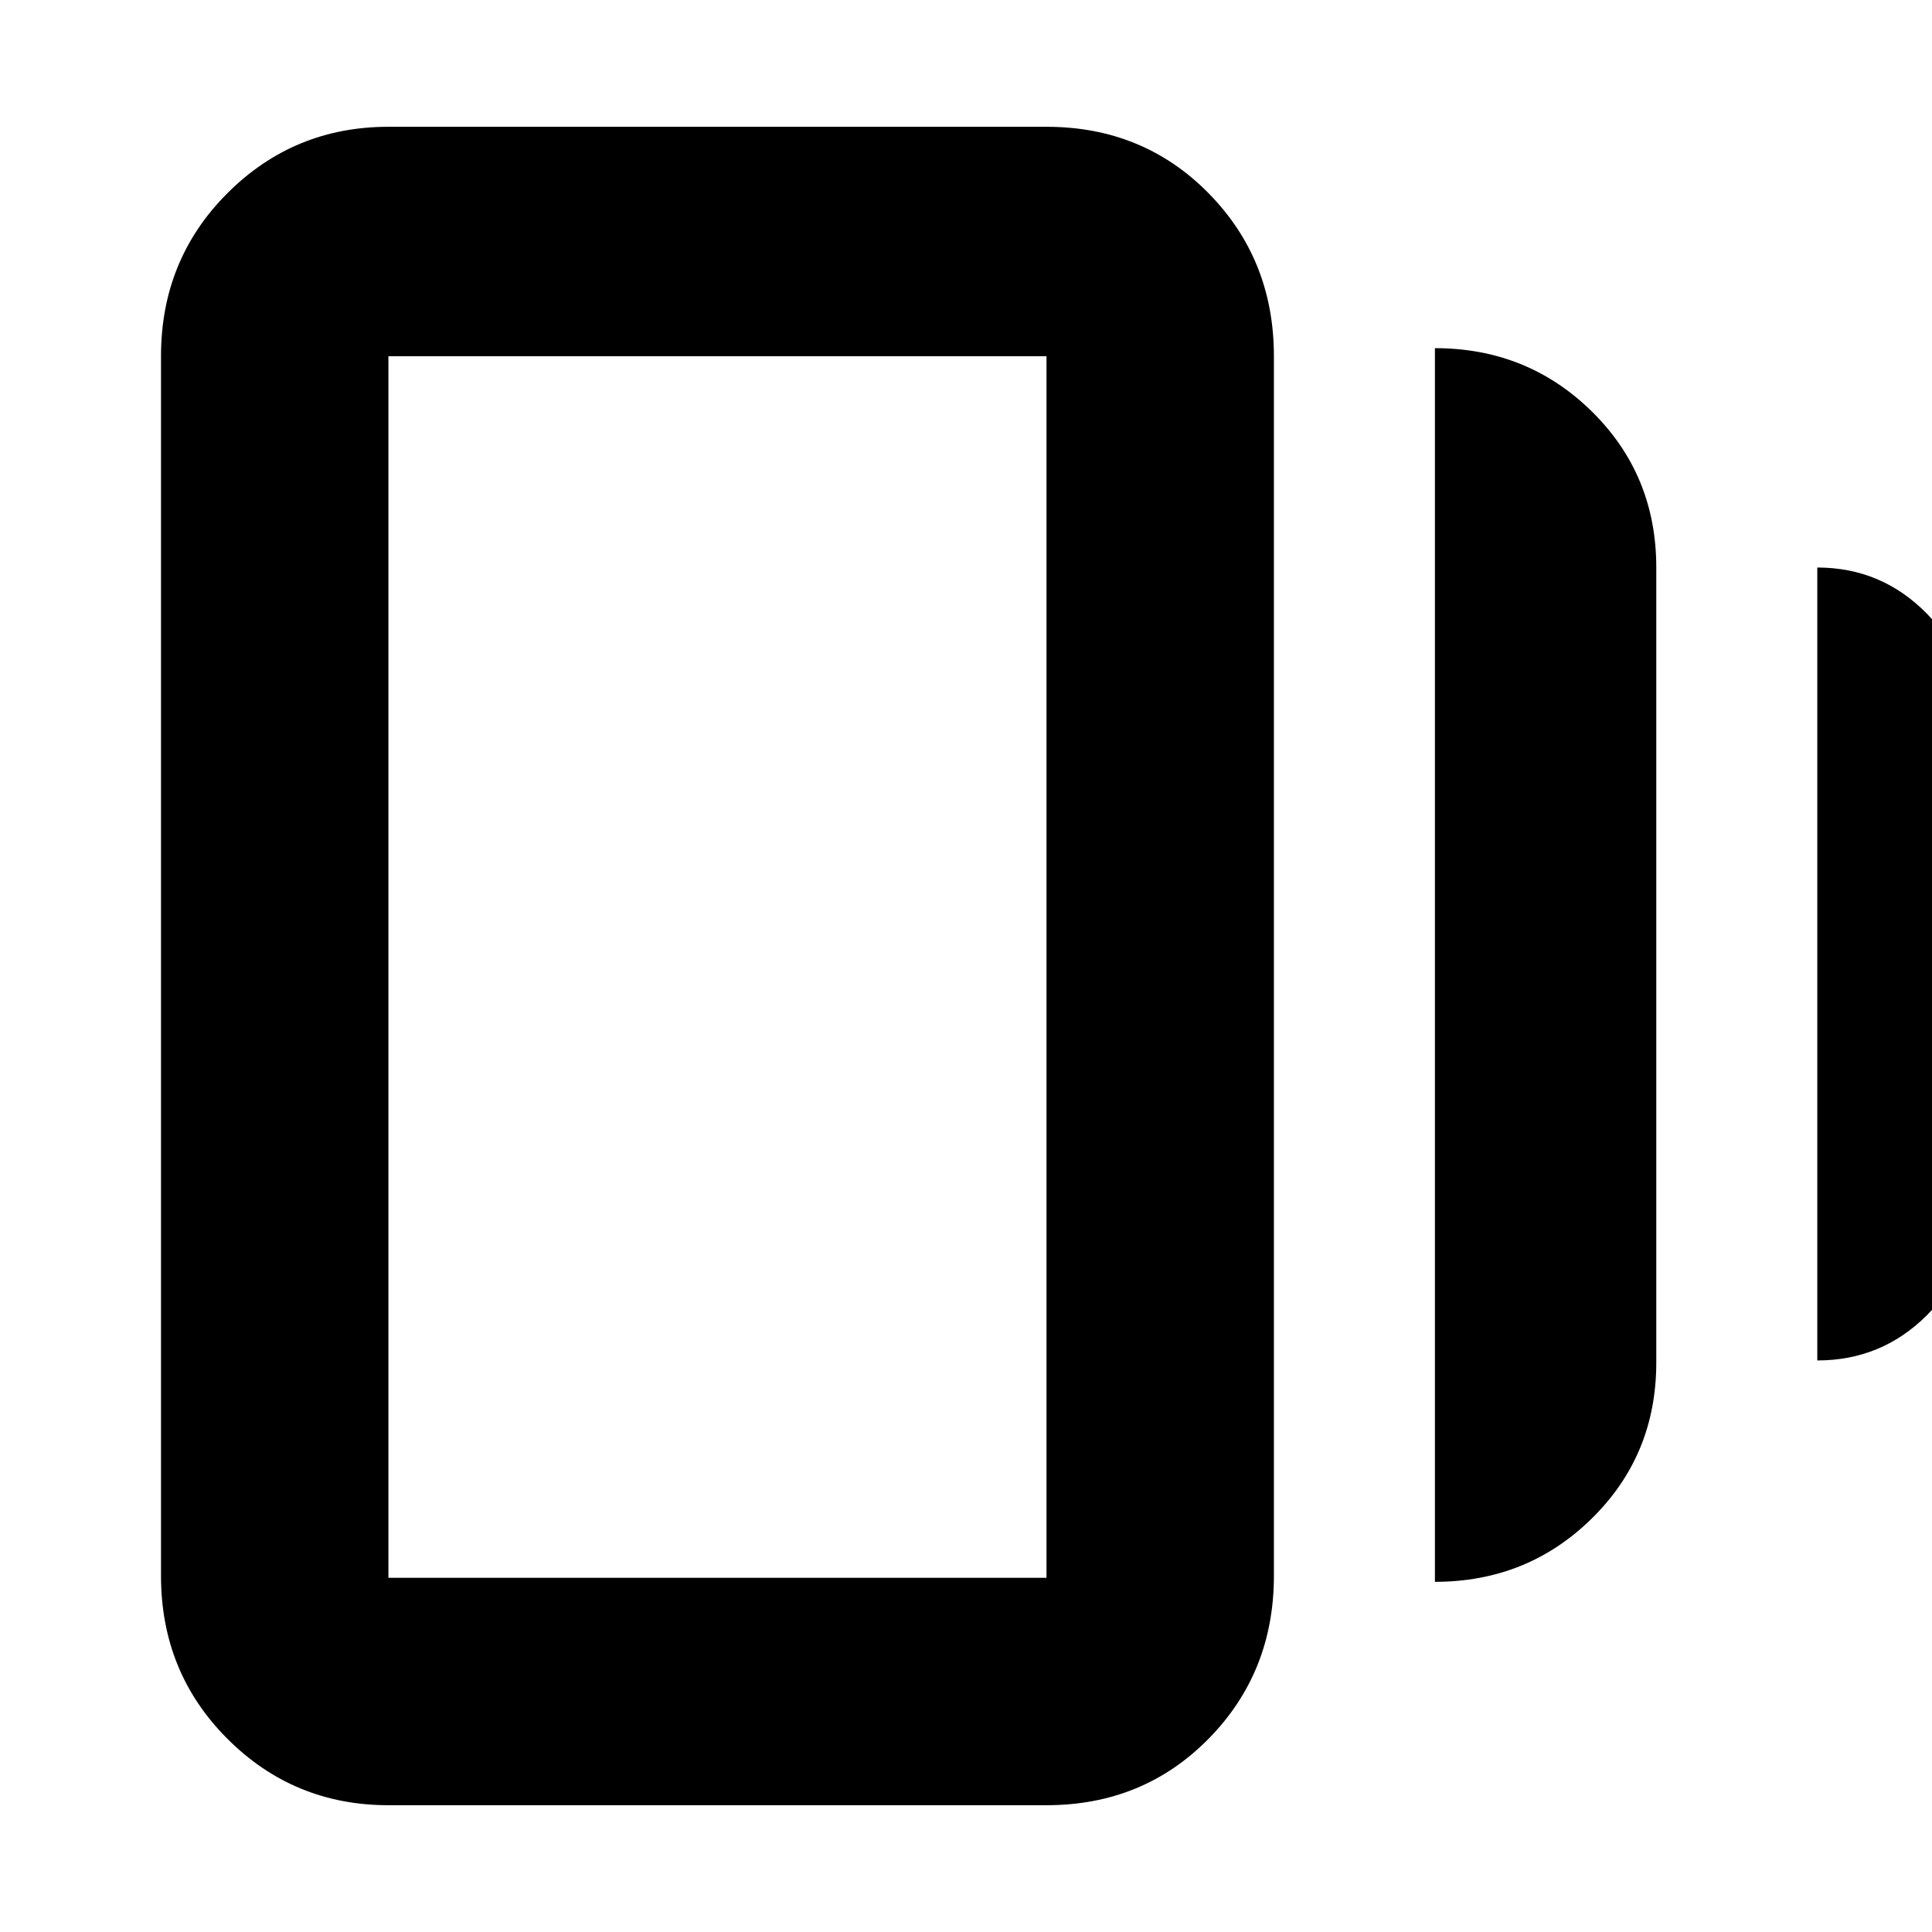 <svg xmlns="http://www.w3.org/2000/svg" height="24" width="24"><path d="M17.825 19.65V4.325Q18.975 4.325 19.775 5.112Q20.575 5.9 20.575 7.05V16.925Q20.575 18.075 19.775 18.862Q18.975 19.65 17.825 19.65ZM4.825 22.425Q3.65 22.425 2.825 21.6Q2 20.775 2 19.575V4.425Q2 3.225 2.825 2.4Q3.65 1.575 4.825 1.575H13Q14.2 1.575 15.013 2.4Q15.825 3.225 15.825 4.425V19.575Q15.825 20.775 15.013 21.6Q14.2 22.425 13 22.425ZM22.575 16.9V7.05Q23.375 7.05 23.938 7.625Q24.5 8.2 24.5 9V14.975Q24.5 15.775 23.938 16.337Q23.375 16.9 22.575 16.9ZM4.825 19.6H13Q13 19.6 13 19.6Q13 19.6 13 19.6V4.425Q13 4.425 13 4.425Q13 4.425 13 4.425H4.825Q4.825 4.425 4.825 4.425Q4.825 4.425 4.825 4.425V19.6Q4.825 19.6 4.825 19.6Q4.825 19.6 4.825 19.6ZM4.825 4.425Q4.825 4.425 4.825 4.425Q4.825 4.425 4.825 4.425V19.6Q4.825 19.6 4.825 19.6Q4.825 19.6 4.825 19.6Q4.825 19.6 4.825 19.6Q4.825 19.6 4.825 19.6V4.425Q4.825 4.425 4.825 4.425Q4.825 4.425 4.825 4.425Z"/></svg>